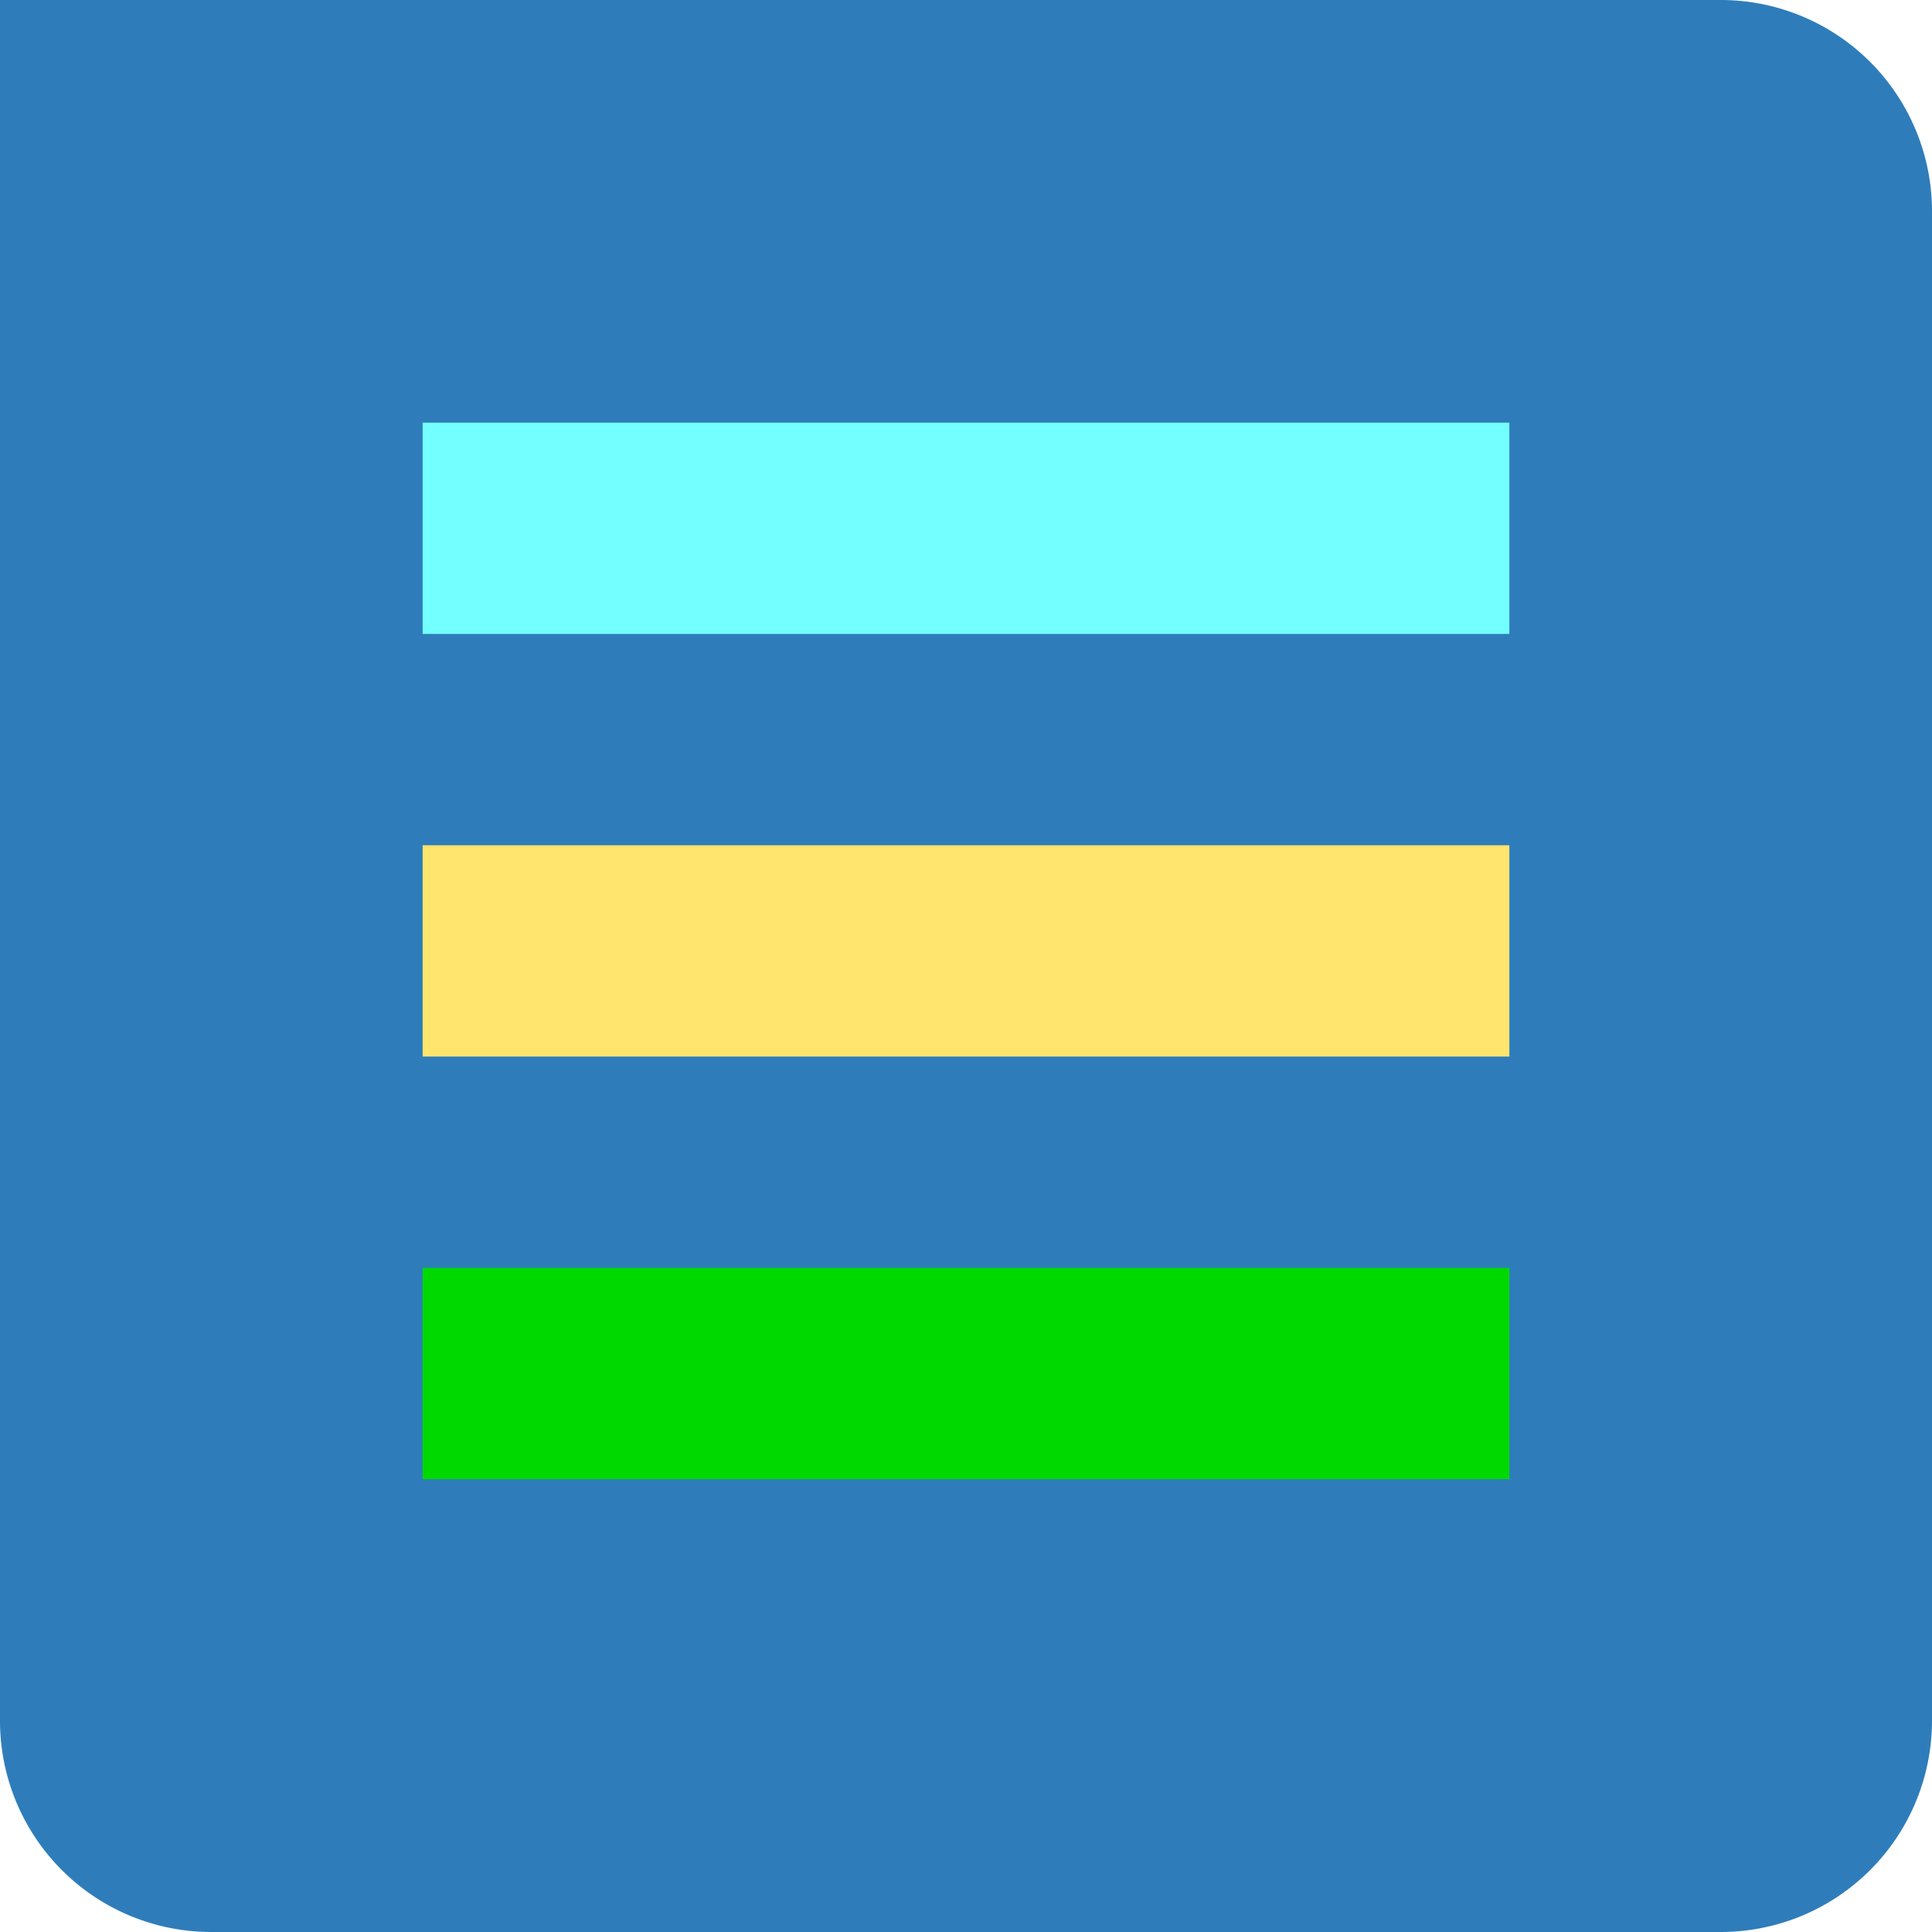 <svg width="64px" height="64px" viewBox="0 0 64 64" xmlns="http://www.w3.org/2000/svg">
    <path d="M 0 0 H 57 A 7 7 0 0 1 64 7 V 57 A 7 7 0 0 1 57 64 H 7 A 7 7 0 0 1 0 57 V 0 Z" fill="#2e7dbaff"/>
    <rect x="14" y="14" width="36" height="7" fill="#73ffff"/>
    <rect x="14" y="28" width="36" height="7" fill="#ffe46d"/>
    <rect x="14" y="42" width="36" height="7" fill="#00d900"/>
</svg>